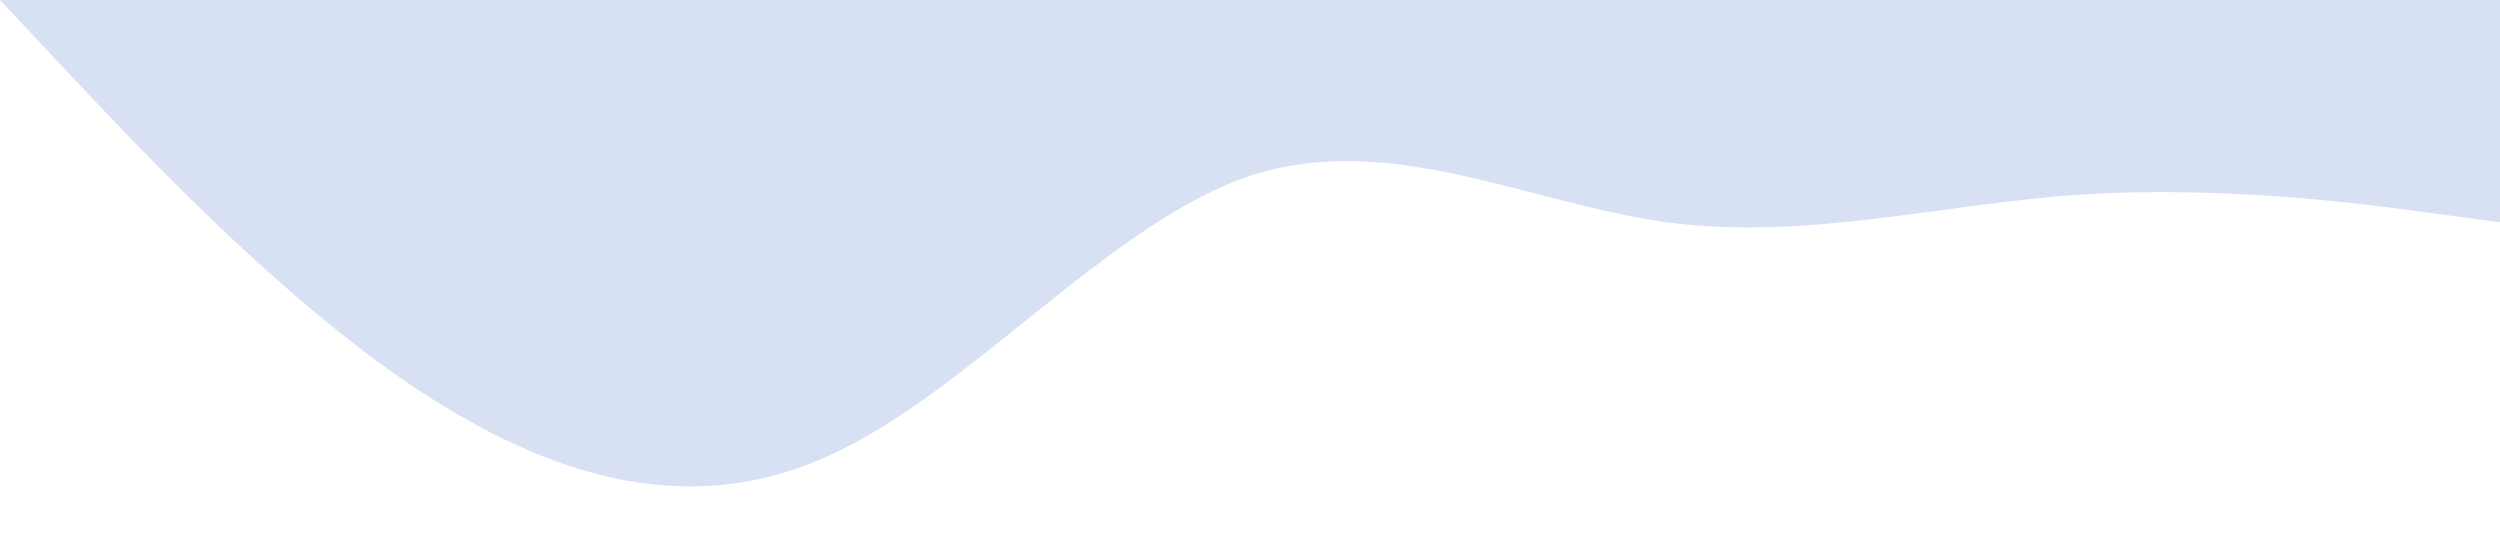 <svg xmlns="http://www.w3.org/2000/svg" viewBox="0 0 1440 320">
  <path fill="#d8e0f3" fill-opacity="1" d="M0,0L40,42.7C80,85,160,171,240,224C320,277,400,299,480,261.3C560,224,640,128,720,101.3C800,75,880,117,960,128C1040,139,1120,117,1200,112C1280,107,1360,117,1400,122.7L1440,128L1440,0L1400,0C1360,0,1280,0,1200,0C1120,0,1040,0,960,0C880,0,800,0,720,0C640,0,560,0,480,0C400,0,320,0,240,0C160,0,80,0,40,0L0,0Z" data-darkreader-inline-fill="" style="--darkreader-inline-fill: #007acc;"></path>
</svg>
